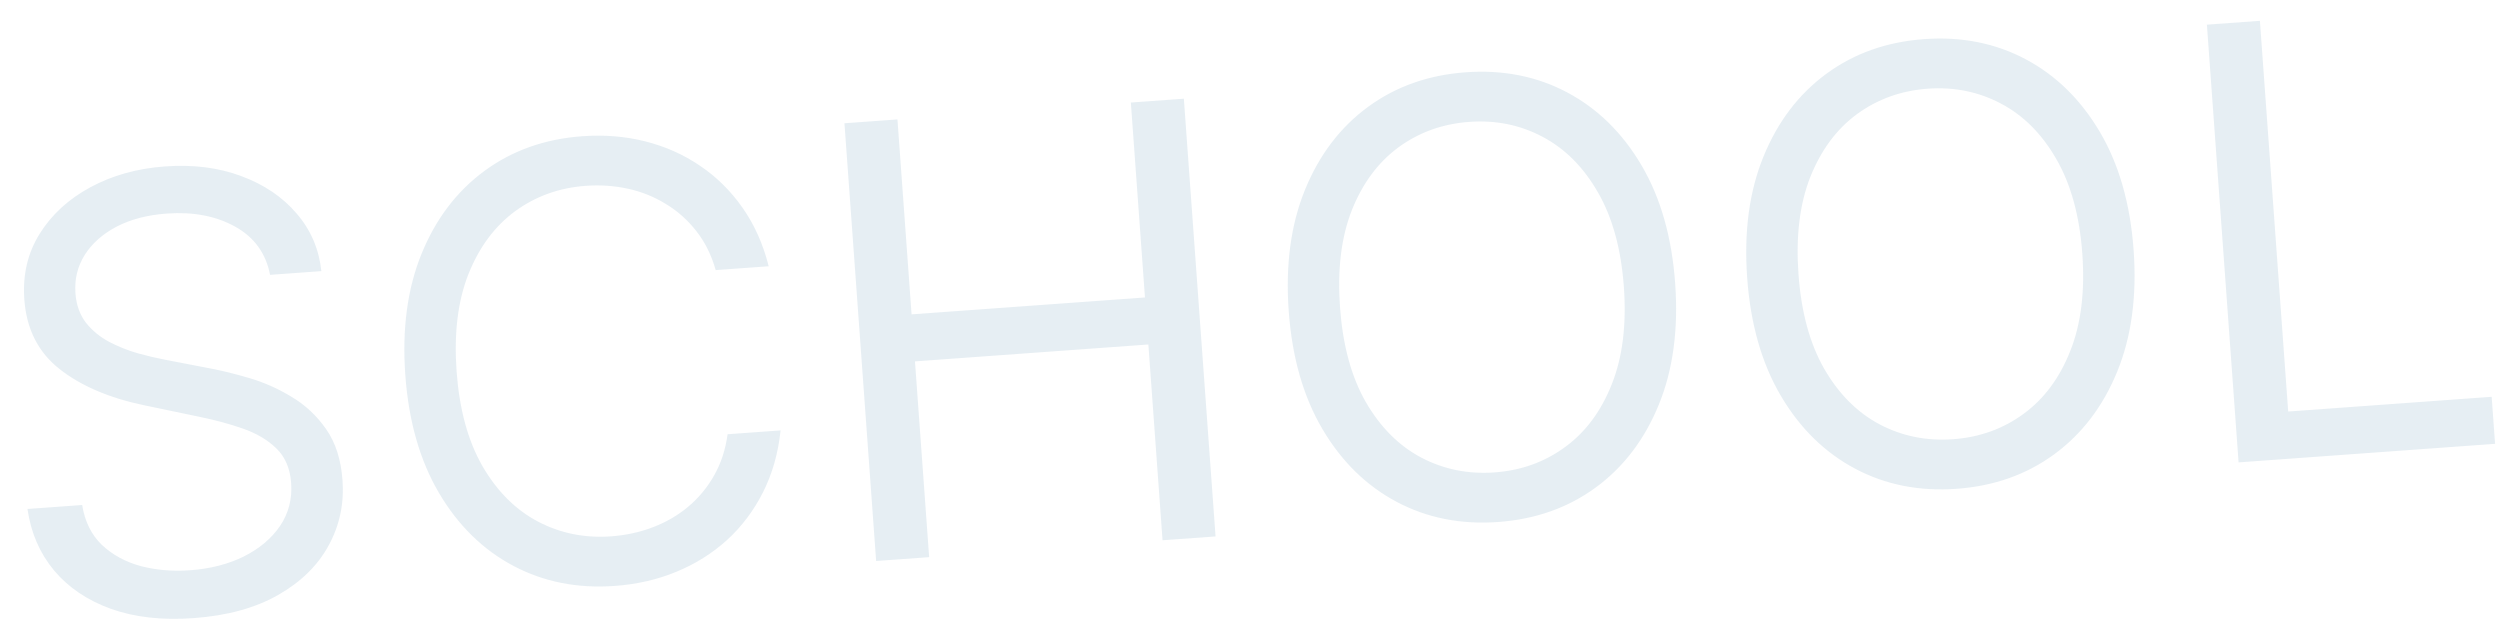 <svg width="290" height="74" viewBox="0 0 290 74" fill="none" xmlns="http://www.w3.org/2000/svg">
<path d="M31.326 31.882C30.847 29.391 29.499 27.528 27.283 26.293C25.067 25.057 22.421 24.551 19.347 24.773C17.099 24.936 15.159 25.442 13.525 26.291C11.908 27.14 10.675 28.234 9.825 29.575C8.992 30.915 8.634 32.394 8.751 34.014C8.849 35.37 9.256 36.511 9.971 37.44C10.701 38.351 11.602 39.092 12.674 39.662C13.744 40.216 14.856 40.659 16.01 40.991C17.163 41.306 18.219 41.553 19.179 41.733L24.437 42.748C25.784 43 27.29 43.373 28.954 43.867C30.635 44.36 32.257 45.082 33.821 46.032C35.401 46.964 36.737 48.214 37.831 49.779C38.925 51.345 39.558 53.318 39.73 55.698C39.929 58.442 39.389 60.973 38.112 63.292C36.85 65.61 34.895 67.521 32.246 69.025C29.613 70.528 26.347 71.421 22.446 71.704C18.81 71.967 15.618 71.608 12.872 70.627C10.143 69.645 7.942 68.159 6.269 66.17C4.613 64.18 3.585 61.803 3.186 59.041L9.533 58.581C9.837 60.487 10.596 62.027 11.811 63.202C13.041 64.359 14.546 65.18 16.326 65.666C18.121 66.135 20.027 66.296 22.044 66.15C24.391 65.98 26.471 65.447 28.283 64.552C30.095 63.64 31.497 62.458 32.488 61.008C33.478 59.54 33.907 57.881 33.773 56.03C33.651 54.344 33.08 53.006 32.061 52.016C31.043 51.027 29.741 50.257 28.156 49.707C26.571 49.157 24.868 48.699 23.047 48.332L16.669 46.999C12.62 46.146 9.362 44.745 6.894 42.797C4.427 40.849 3.07 38.164 2.822 34.742C2.616 31.899 3.205 29.364 4.589 27.137C5.989 24.893 7.952 23.089 10.478 21.727C13.02 20.346 15.911 19.539 19.15 19.305C22.423 19.068 25.375 19.444 28.005 20.433C30.634 21.406 32.766 22.847 34.399 24.756C36.049 26.663 37.008 28.895 37.277 31.451L31.326 31.882ZM89.169 30.886L83.02 31.331C82.529 29.588 81.78 28.081 80.774 26.808C79.784 25.534 78.612 24.489 77.257 23.673C75.917 22.839 74.454 22.247 72.867 21.897C71.279 21.547 69.643 21.433 67.957 21.555C64.882 21.777 62.154 22.755 59.77 24.49C57.404 26.223 55.594 28.655 54.342 31.786C53.106 34.916 52.648 38.68 52.966 43.076C53.285 47.473 54.281 51.131 55.954 54.05C57.644 56.969 59.785 59.115 62.377 60.489C64.985 61.862 67.826 62.438 70.901 62.215C72.587 62.093 74.19 61.745 75.71 61.169C77.23 60.594 78.594 59.806 79.801 58.805C81.023 57.786 82.032 56.575 82.827 55.171C83.638 53.75 84.162 52.15 84.399 50.372L90.548 49.927C90.273 52.555 89.598 54.939 88.523 57.077C87.448 59.215 86.054 61.069 84.34 62.638C82.625 64.191 80.662 65.422 78.451 66.329C76.257 67.236 73.879 67.782 71.317 67.967C66.987 68.281 63.059 67.501 59.534 65.63C56.009 63.758 53.138 60.942 50.922 57.181C48.706 53.42 47.404 48.862 47.016 43.507C46.628 38.152 47.26 33.454 48.911 29.413C50.563 25.372 52.998 22.172 56.217 19.812C59.435 17.453 63.21 16.116 67.54 15.803C70.102 15.617 72.534 15.815 74.836 16.396C77.154 16.976 79.275 17.919 81.197 19.226C83.118 20.515 84.764 22.141 86.136 24.102C87.506 26.046 88.517 28.308 89.169 30.886ZM101.632 65.075L97.956 14.299L104.105 13.854L105.742 36.465L132.816 34.506L131.179 11.895L137.327 11.45L141.004 62.226L134.855 62.671L133.211 39.96L106.137 41.92L107.781 64.63L101.632 65.075ZM194.318 32.846C194.706 38.202 194.074 42.9 192.422 46.94C190.771 50.981 188.336 54.181 185.117 56.541C181.899 58.901 178.124 60.237 173.793 60.551C169.463 60.864 165.535 60.085 162.01 58.213C158.485 56.342 155.614 53.525 153.398 49.765C151.182 46.004 149.88 41.446 149.492 36.09C149.104 30.735 149.736 26.037 151.387 21.996C153.039 17.956 155.474 14.755 158.693 12.396C161.911 10.036 165.686 8.699 170.016 8.386C174.347 8.073 178.275 8.852 181.8 10.723C185.325 12.595 188.196 15.411 190.412 19.172C192.628 22.933 193.93 27.491 194.318 32.846ZM188.368 33.277C188.049 28.88 187.045 25.223 185.355 22.305C183.681 19.385 181.54 17.239 178.932 15.866C176.34 14.491 173.507 13.915 170.433 14.138C167.359 14.361 164.63 15.339 162.246 17.073C159.88 18.806 158.07 21.238 156.818 24.37C155.583 27.5 155.124 31.263 155.442 35.66C155.761 40.056 156.757 43.714 158.43 46.634C160.12 49.552 162.261 51.699 164.853 53.073C167.461 54.446 170.303 55.021 173.377 54.799C176.451 54.576 179.172 53.598 181.539 51.865C183.922 50.131 185.731 47.699 186.967 44.569C188.219 41.437 188.686 37.673 188.368 33.277ZM247.499 28.997C247.887 34.353 247.255 39.051 245.604 43.091C243.952 47.132 241.517 50.332 238.298 52.692C235.08 55.052 231.305 56.388 226.975 56.702C222.644 57.015 218.716 56.236 215.191 54.364C211.666 52.493 208.796 49.676 206.579 45.916C204.363 42.155 203.061 37.597 202.673 32.242C202.285 26.886 202.917 22.188 204.569 18.147C206.22 14.107 208.655 10.906 211.874 8.547C215.093 6.187 218.867 4.851 223.198 4.537C227.528 4.224 231.456 5.003 234.981 6.874C238.506 8.746 241.377 11.562 243.593 15.323C245.809 19.084 247.111 23.642 247.499 28.997ZM241.549 29.428C241.23 25.031 240.226 21.374 238.536 18.456C236.863 15.536 234.722 13.39 232.113 12.017C229.522 10.643 226.688 10.067 223.614 10.289C220.54 10.512 217.811 11.49 215.428 13.224C213.061 14.957 211.251 17.39 209.999 20.521C208.764 23.651 208.305 27.414 208.624 31.811C208.942 36.208 209.938 39.865 211.611 42.785C213.301 45.703 215.442 47.85 218.034 49.224C220.643 50.597 223.484 51.172 226.558 50.95C229.633 50.727 232.353 49.749 234.72 48.016C237.103 46.282 238.913 43.85 240.148 40.72C241.4 37.589 241.867 33.825 241.549 29.428ZM259.676 53.637L256 2.861L262.148 2.416L265.43 47.738L289.033 46.029L289.428 51.484L259.676 53.637Z" fill="#00598B" fill-opacity="0.1"/>
</svg>

